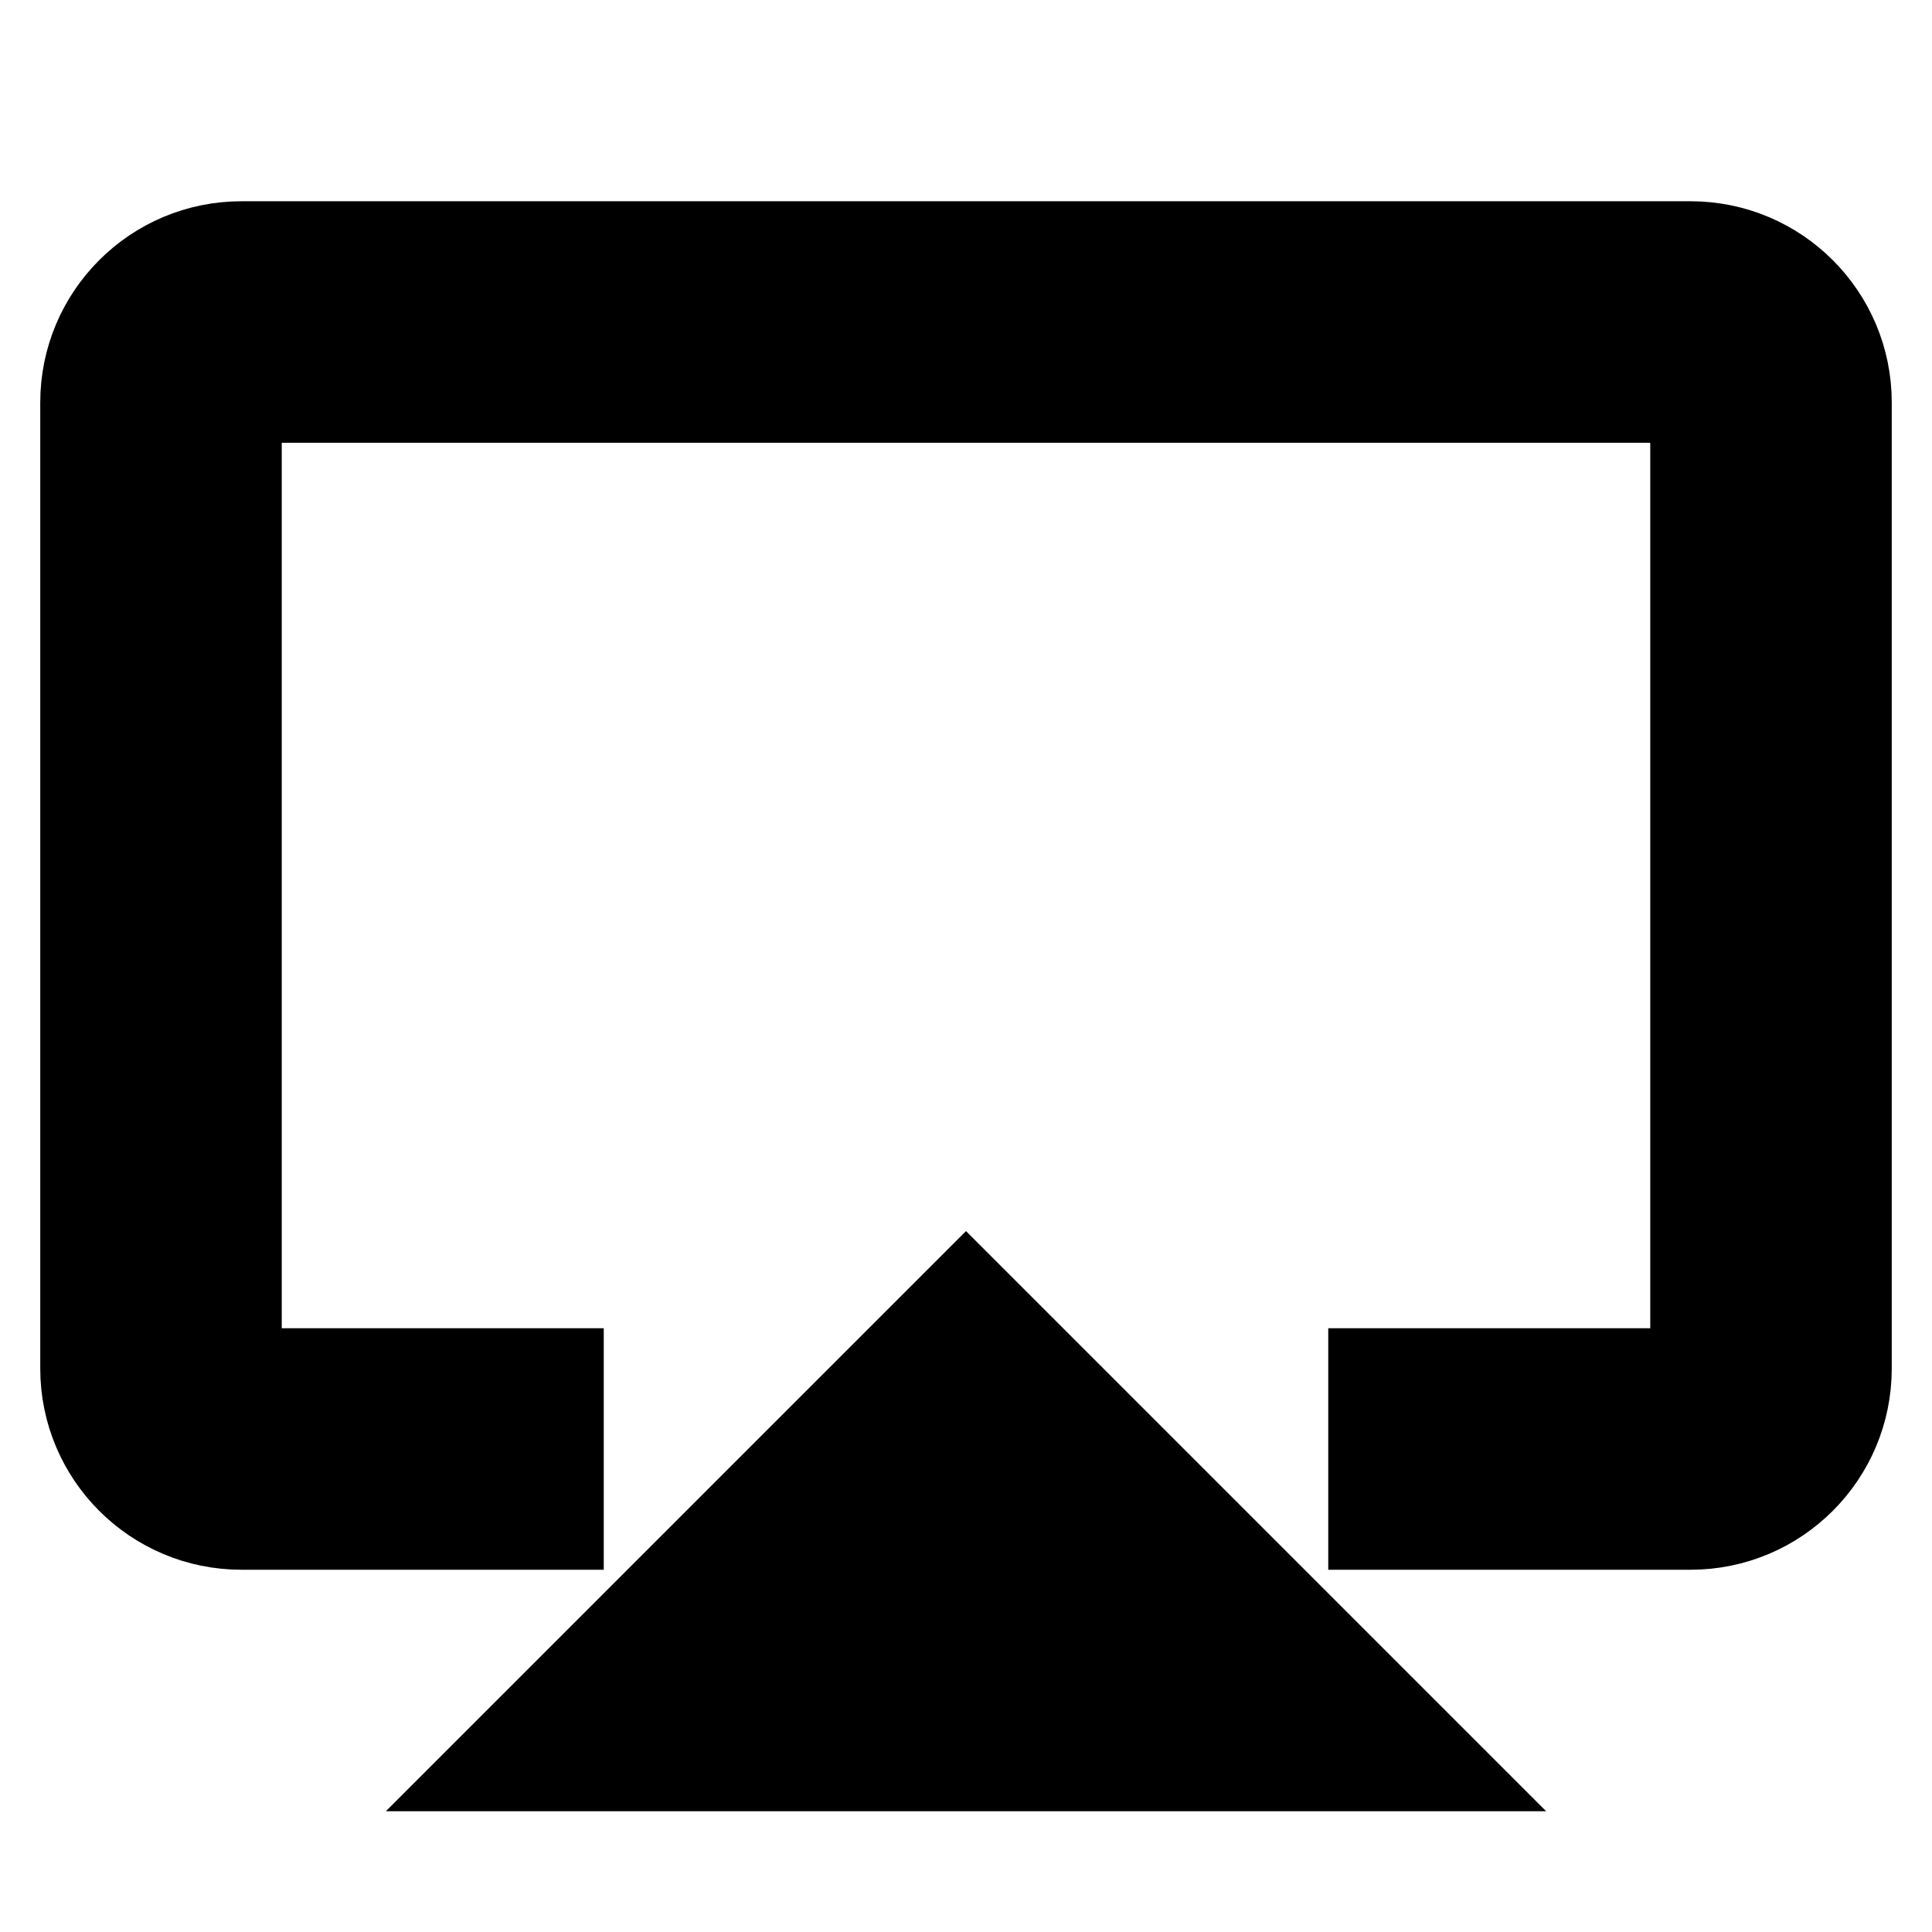 <svg viewBox="0 0 24 24" fill="none" xmlns="http://www.w3.org/2000/svg" stroke="currentColor"><path d="M18 22H6L12 16L18 22ZM7 19H3C1.895 19 1 18.105 1 17V5C1 3.895 1.895 3 3 3H21C22.105 3 23 3.895 23 5V17C23 18.105 22.105 19 21 19H17V17H21V5H3V17H7V19Z" fill="currentColor"/></svg>
